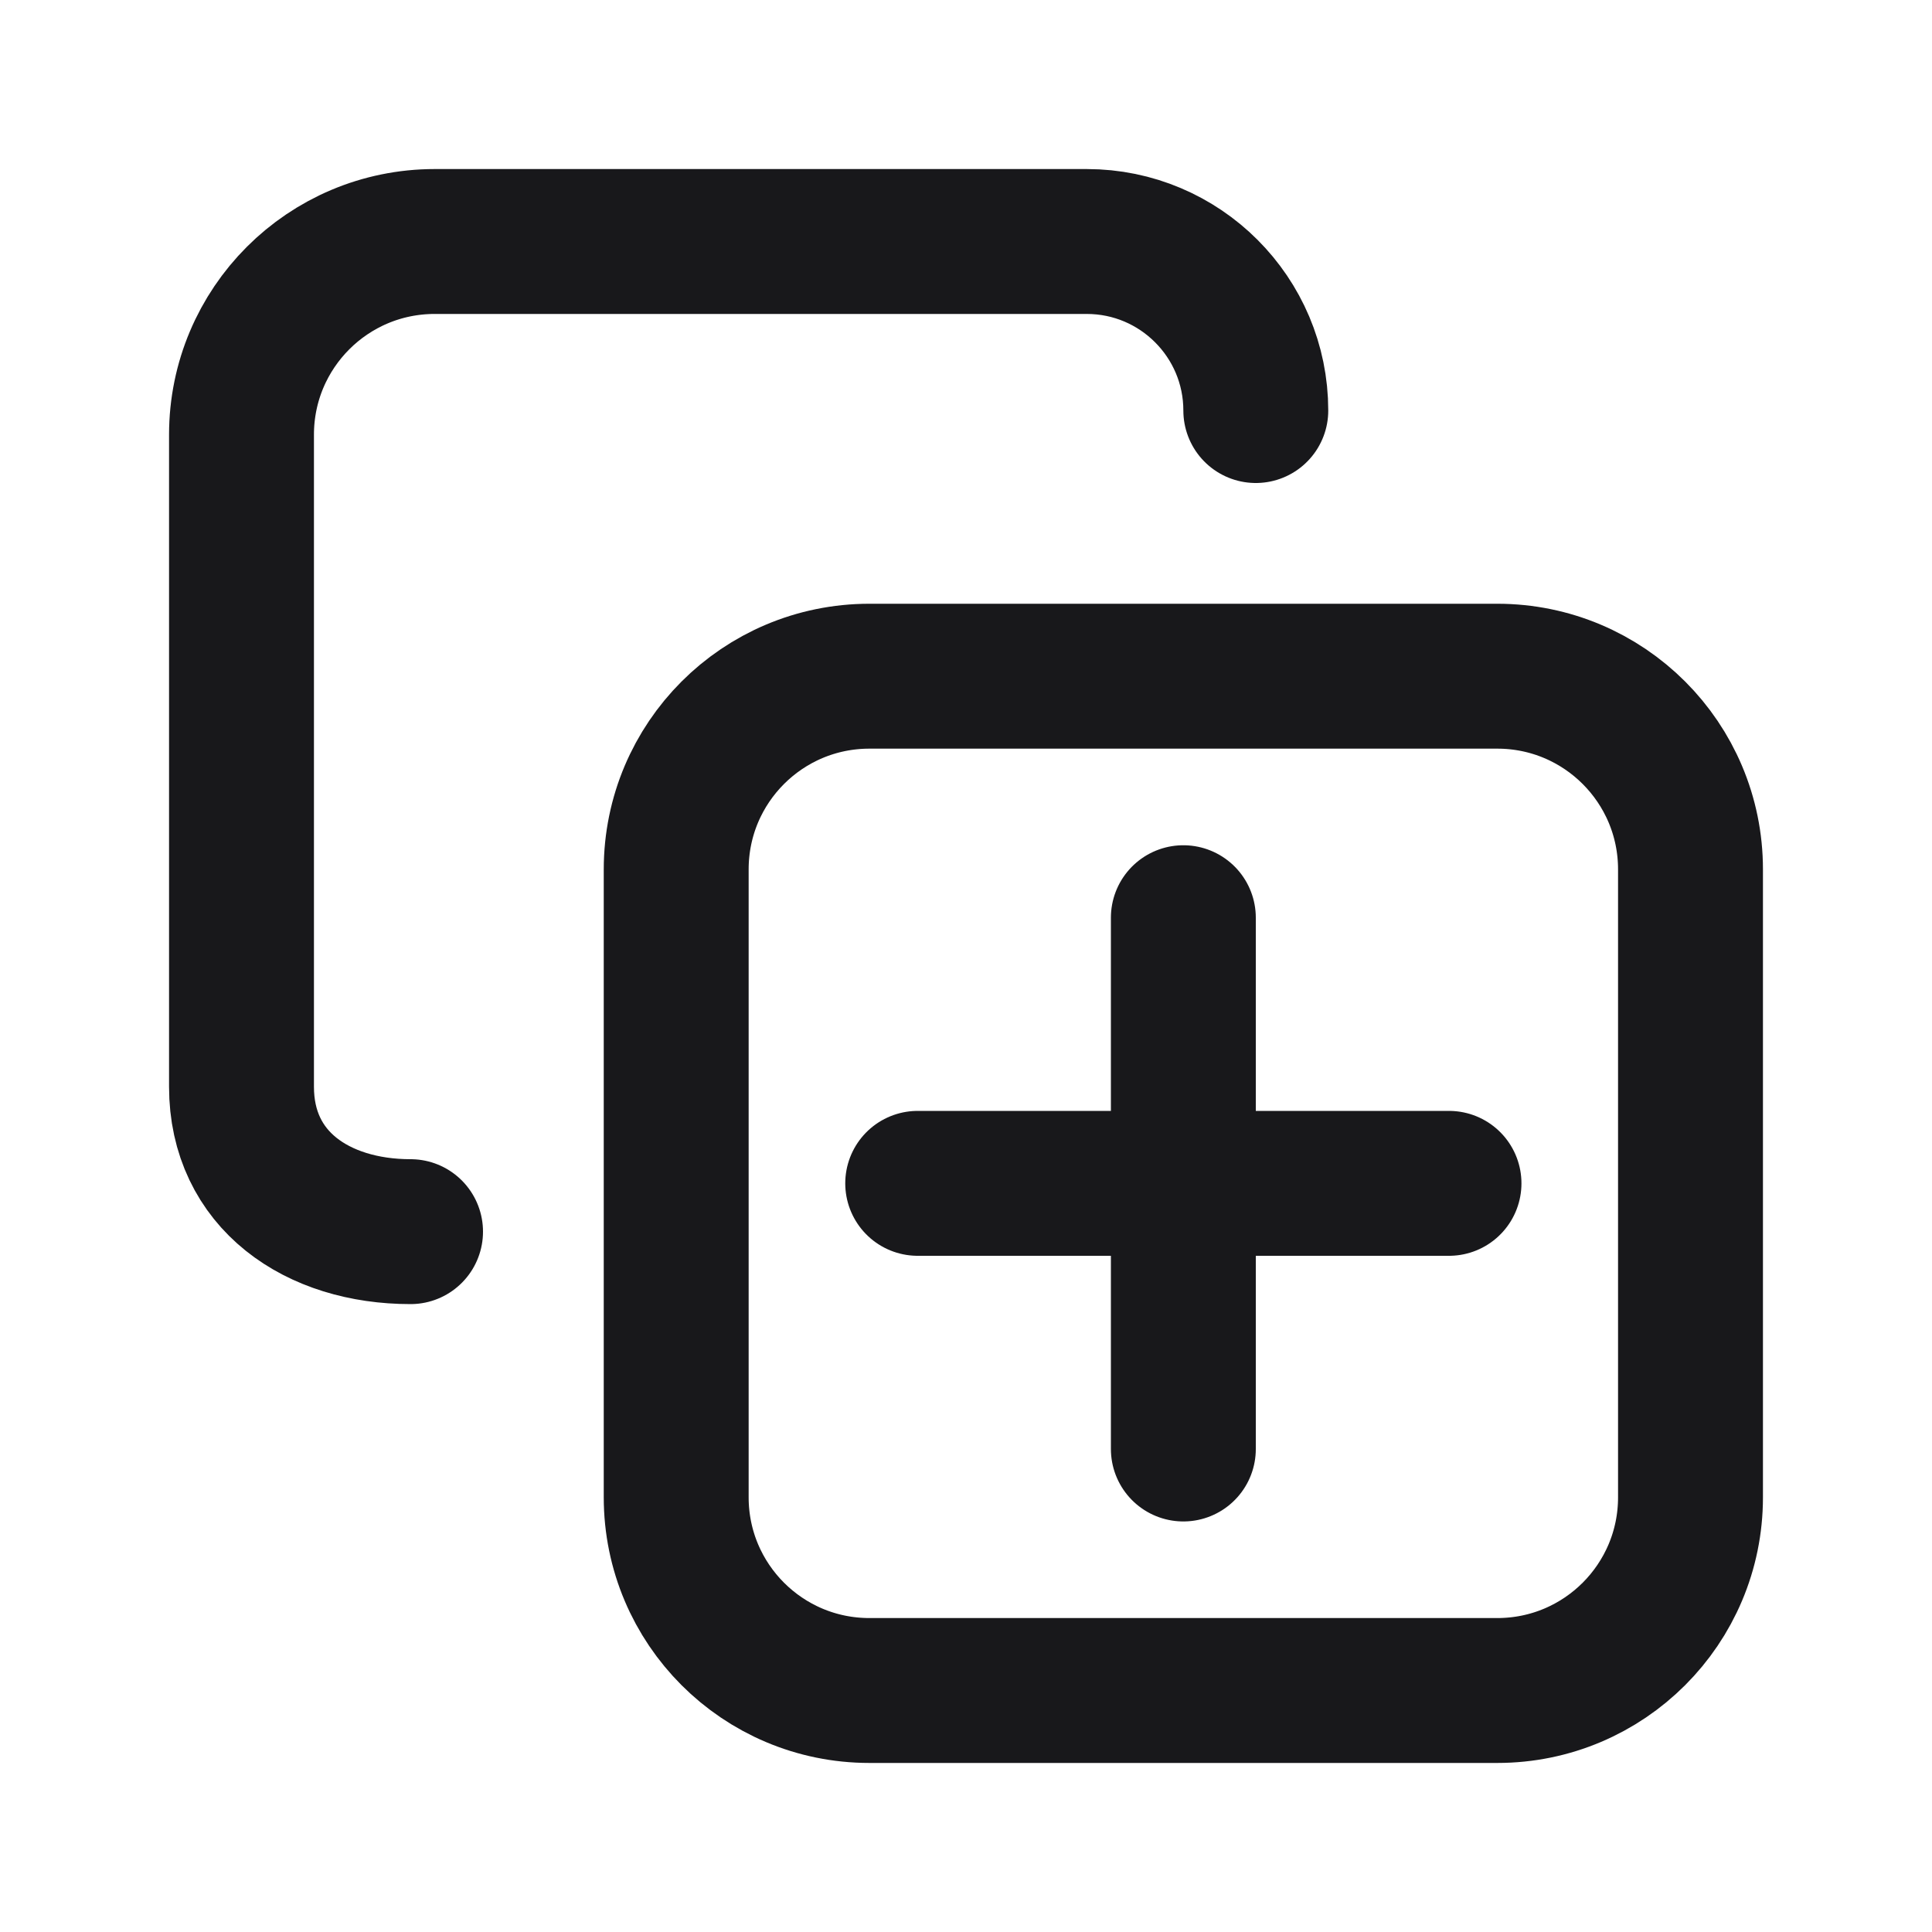 <svg width="20" height="20" viewBox="0 0 20 20" fill="none" xmlns="http://www.w3.org/2000/svg">
<g id="Icon/duplicate">
<path id="Vector" d="M4.25 12.75C3.284 12.75 2.5 12.216 2.5 11.25V4.5C2.5 3.395 3.395 2.5 4.5 2.5H11.25C12.216 2.5 13 3.284 13 4.25M12.25 9.5V15M15 12.25H9.5M9 7H15.5C16.605 7 17.5 7.895 17.5 9V15.5C17.5 16.605 16.605 17.5 15.5 17.5H9C7.895 17.5 7 16.605 7 15.5V9C7 7.895 7.895 7 9 7Z" stroke="#18181B" stroke-width="1.5" stroke-linecap="round" stroke-linejoin="round"/>
</g>
</svg>
